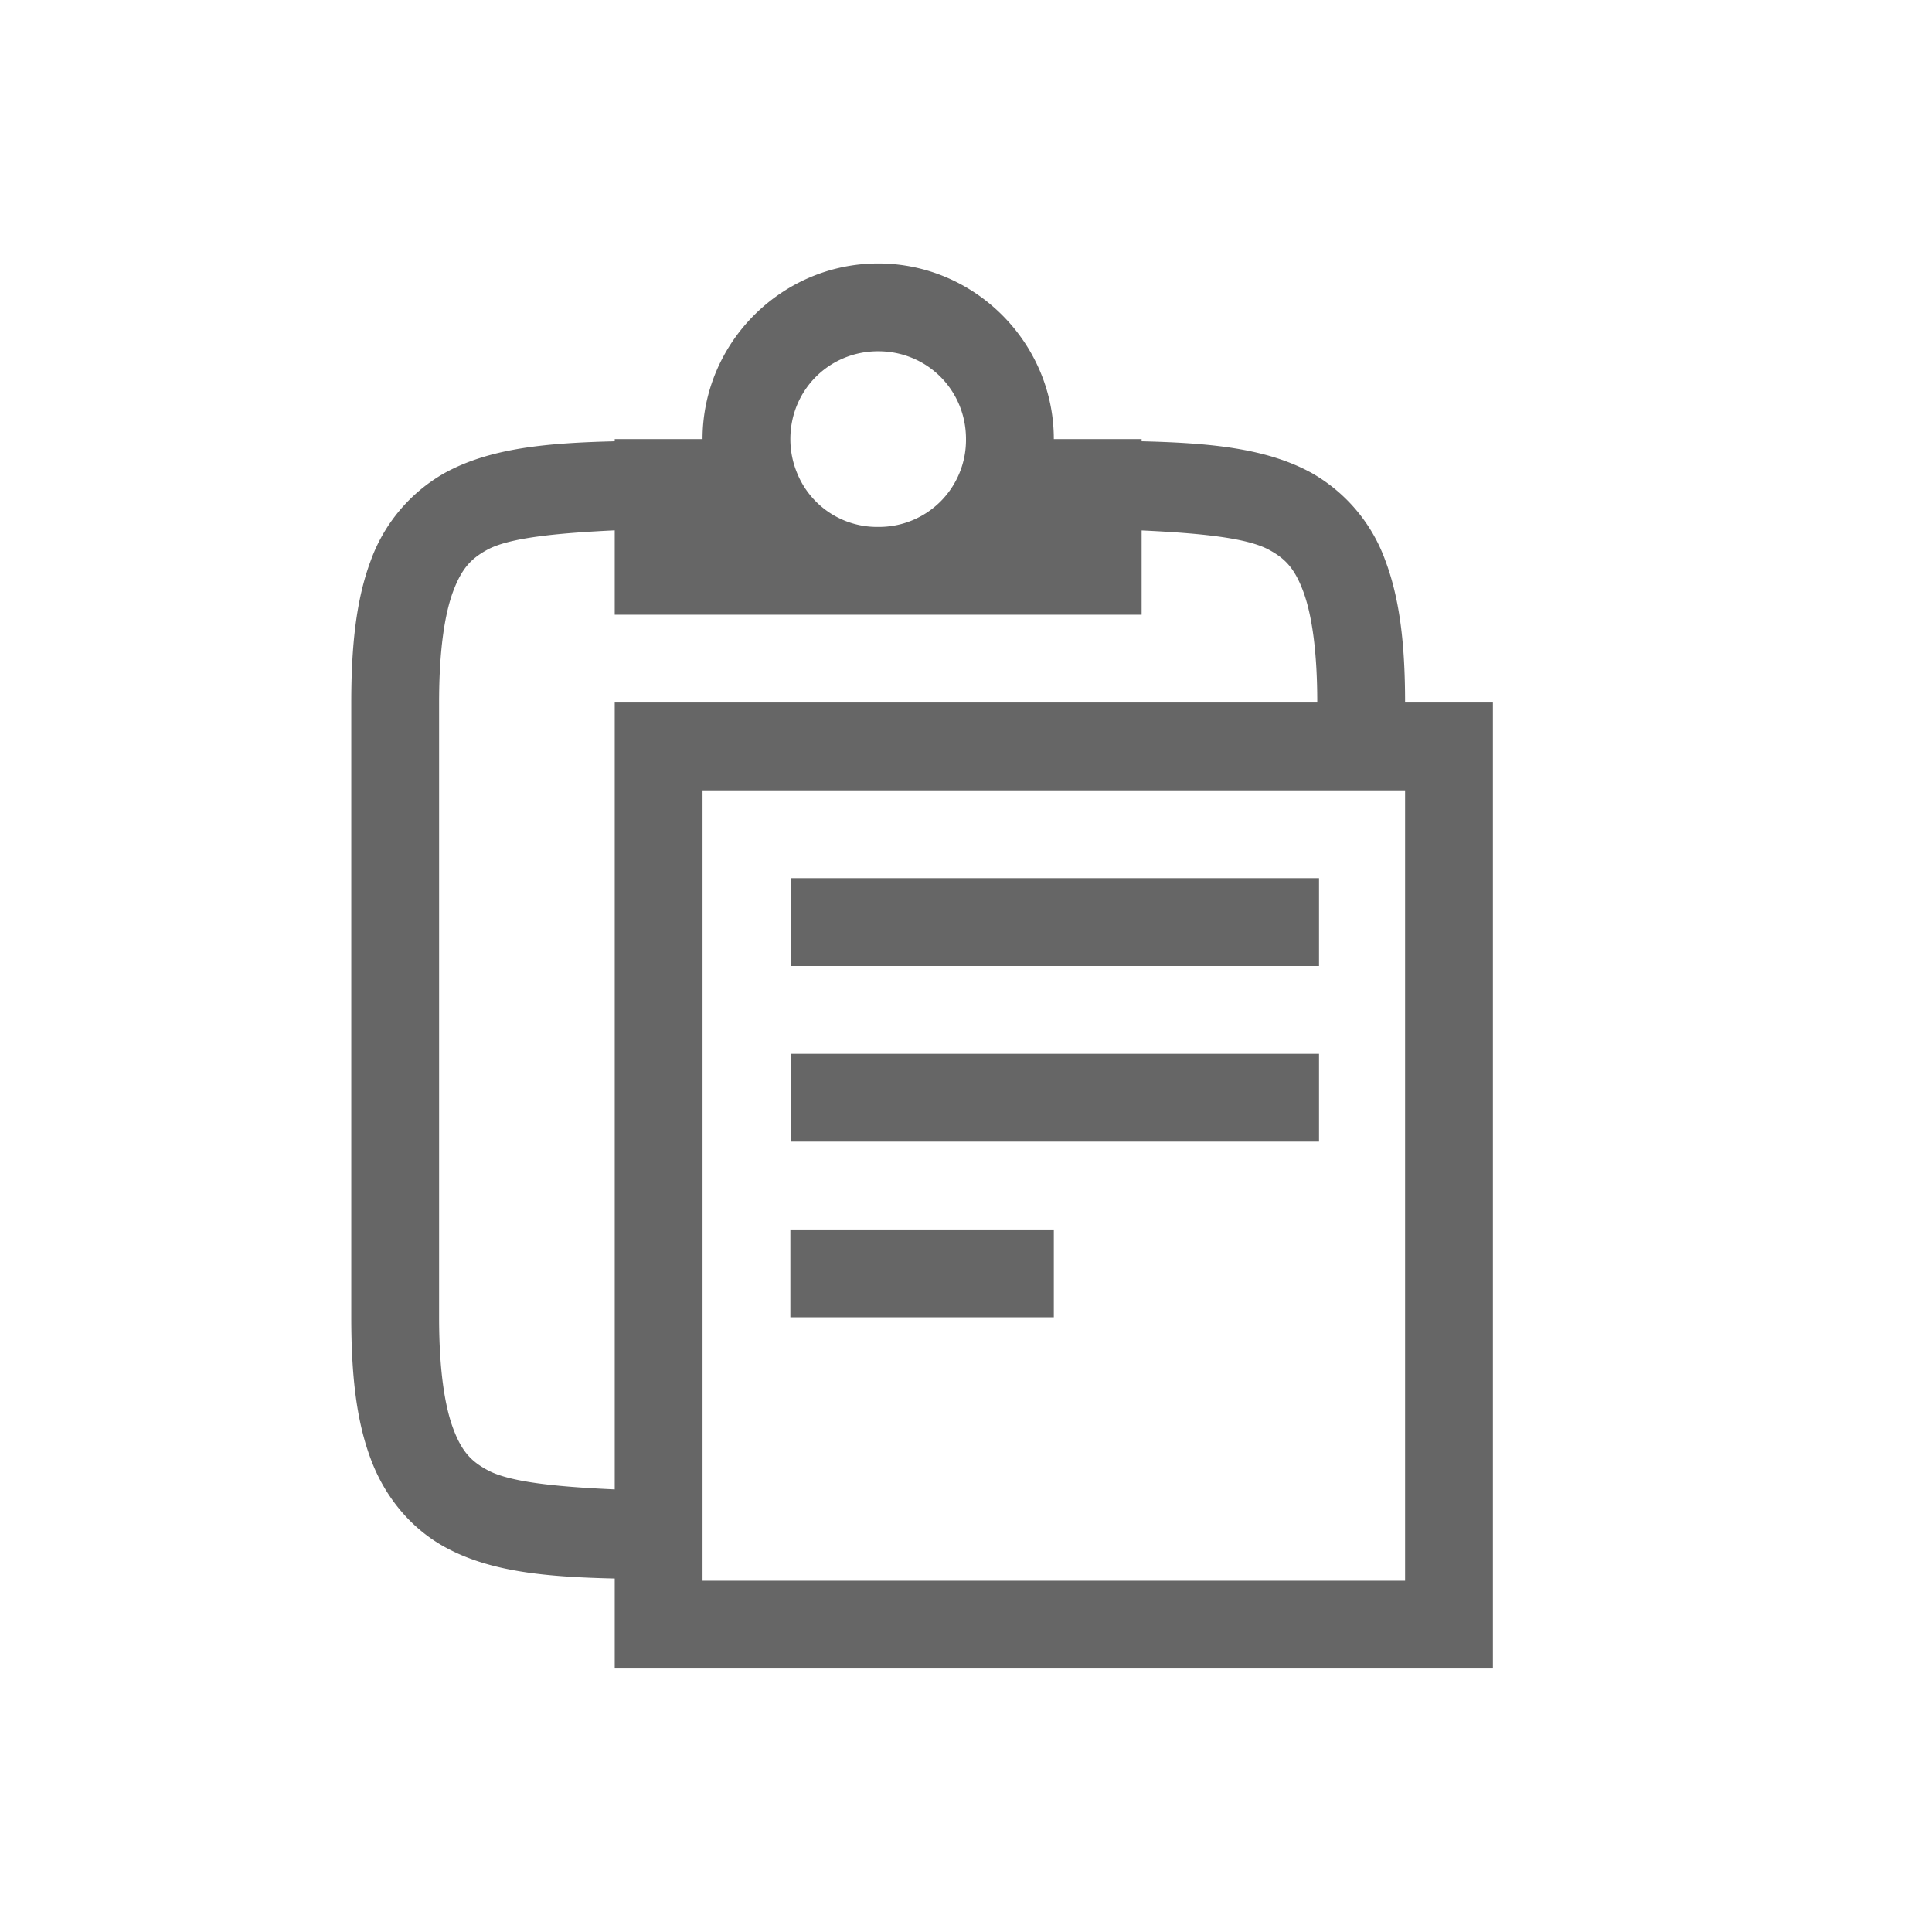 <svg xmlns="http://www.w3.org/2000/svg" width="22" height="22" version="1.1"><path d="M10 3c-1.099 0-2 .902-2 2H7v.025c-.75.019-1.41.071-1.938.362a1.878 1.878 0 0 0-.84.996C4.058 6.821 4 7.343 4 8v7c0 .658.058 1.179.223 1.617.164.439.463.79.84.998.527.291 1.182.342 1.937.36V19h10V8h-1c0-.658-.06-1.179-.225-1.617a1.875 1.875 0 0 0-.837-.996c-.527-.291-1.189-.343-1.938-.362V5h-1c0-1.098-.901-2-2-2zm0 1c.558 0 1 .442 1 1a.99.99 0 0 1-1 1 .982.982 0 0 1-.922-.61A1.007 1.007 0 0 1 9 5c0-.558.442-1 1-1zM7 6.04V7h6v-.96c.666.031 1.204.084 1.453.222.184.1.29.212.387.472.097.26.16.674.16 1.266H7v8.96c-.672-.03-1.204-.084-1.453-.222-.184-.1-.29-.212-.387-.472C5.063 16.006 5 15.592 5 15V8c0-.592.063-1.006.16-1.266.098-.26.202-.371.385-.472.249-.138.788-.191 1.455-.223zM8 9h8v9H8zm1.008 1v1h6.012v-1zm0 2v1h6.012v-1zM9 14v1h3v-1z" font-weight="400" overflow="visible" color="#000" font-family="sans-serif" fill="#666666"/></svg>

